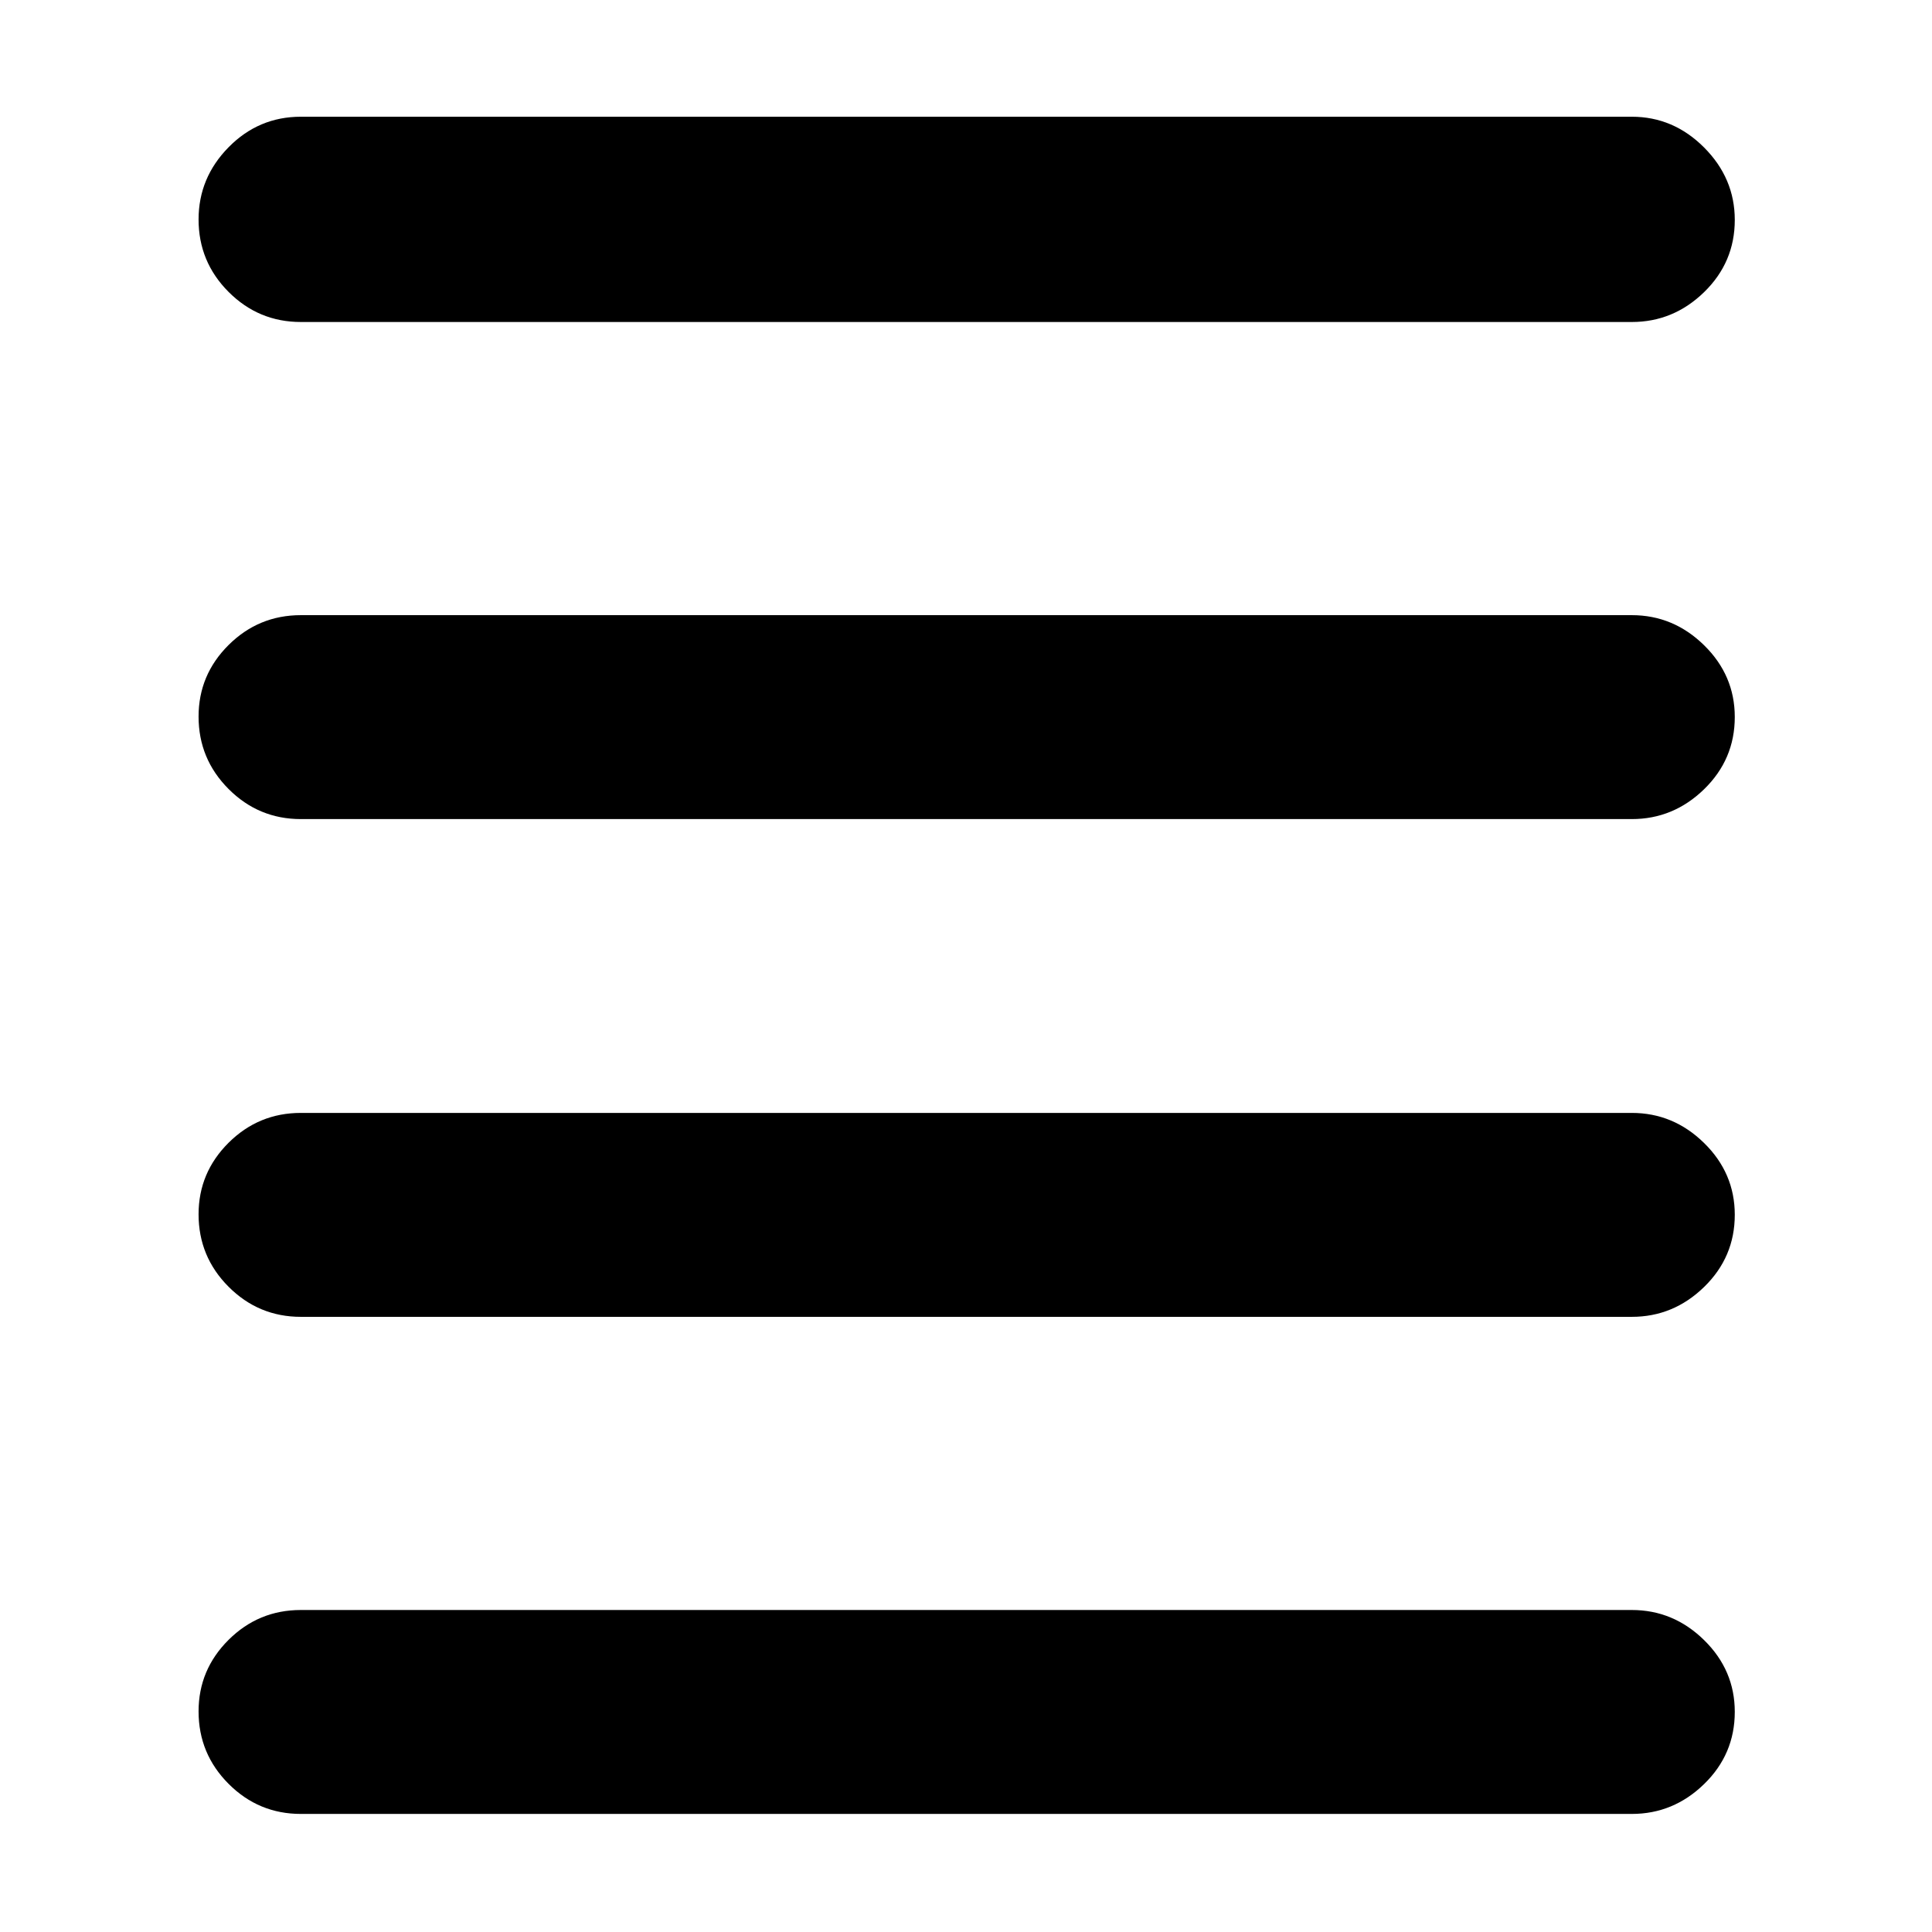 <svg xmlns="http://www.w3.org/2000/svg" height="40" viewBox="0 -960 960 960" width="40"><path d="M149.5-58.67q-21 0-35.92-14.95-14.91-14.95-14.91-36 0-20.71 14.91-35.55Q128.5-160 149.5-160h661.33q20.67 0 35.92 14.95T862-109.38q0 21.05-15.25 35.88-15.25 14.83-35.92 14.83H149.5Zm0-247q-21 0-35.92-14.95-14.91-14.95-14.91-36 0-20.71 14.91-35.55Q128.5-407 149.5-407h661.33q20.67 0 35.92 14.95T862-356.38q0 21.05-15.25 35.88-15.25 14.83-35.92 14.83H149.5Zm0-247.33q-21 0-35.92-14.95-14.91-14.95-14.91-36 0-20.72 14.91-35.55 14.92-14.83 35.92-14.83h661.33q20.67 0 35.92 14.95T862-603.72q0 21.05-15.25 35.89Q831.5-553 810.83-553H149.5Zm0-247q-21 0-35.92-14.95-14.91-14.95-14.91-36 0-20.72 14.91-35.88Q128.5-902 149.5-902h661.33q20.67 0 35.92 15.28 15.25 15.29 15.25 36 0 21.05-15.25 35.89Q831.5-800 810.83-800H149.5Z"/></svg>